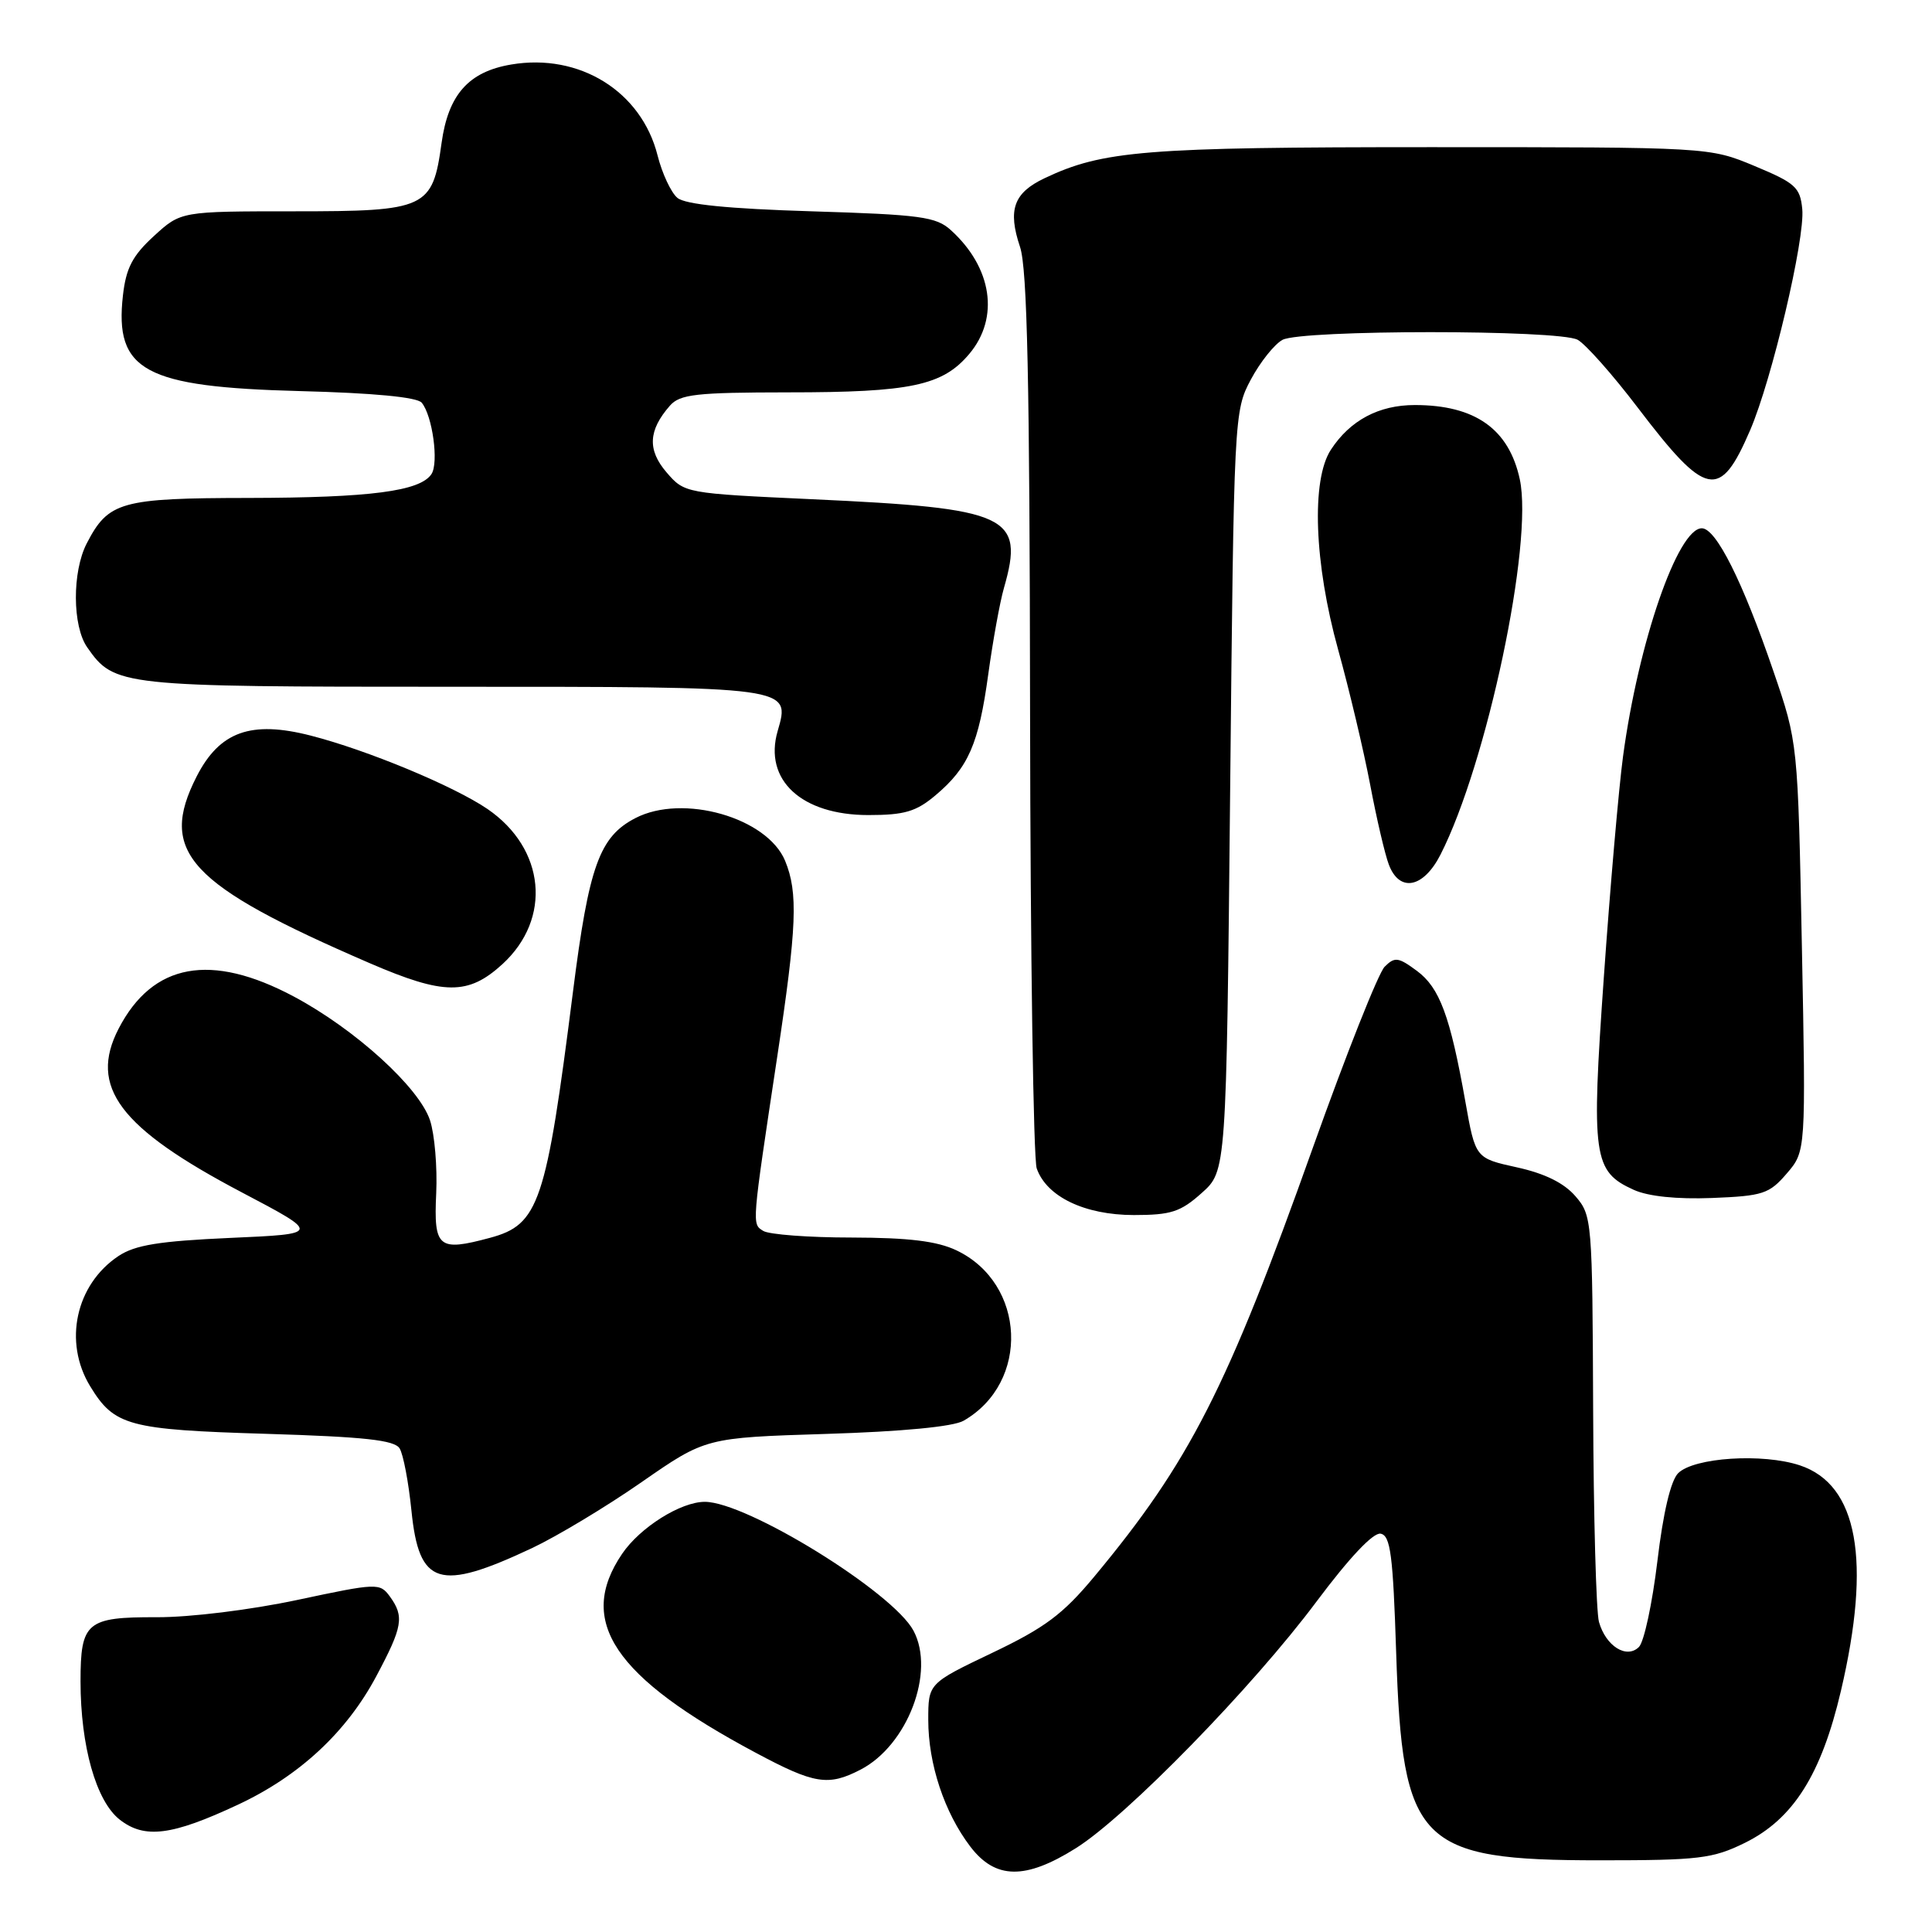 <?xml version="1.0" encoding="UTF-8" standalone="no"?>
<!DOCTYPE svg PUBLIC "-//W3C//DTD SVG 1.1//EN" "http://www.w3.org/Graphics/SVG/1.1/DTD/svg11.dtd" >
<svg xmlns="http://www.w3.org/2000/svg" xmlns:xlink="http://www.w3.org/1999/xlink" version="1.1" viewBox="0 0 256 256">
 <g >
 <path fill="currentColor"
d=" M 142.55 244.90 C 149.27 240.69 165.99 223.55 174.45 212.21 C 178.81 206.38 181.96 203.04 182.94 203.22 C 184.25 203.47 184.58 206.04 185.00 219.01 C 185.83 244.35 187.94 246.50 212.00 246.50 C 225.14 246.50 226.94 246.28 231.20 244.19 C 237.61 241.03 241.33 235.15 243.93 224.06 C 247.99 206.75 246.17 196.72 238.50 194.17 C 233.58 192.53 224.45 193.12 222.36 195.21 C 221.38 196.19 220.37 200.47 219.61 206.88 C 218.94 212.45 217.85 217.55 217.17 218.23 C 215.54 219.86 212.78 218.13 211.87 214.91 C 211.50 213.58 211.15 200.94 211.10 186.81 C 211.00 161.67 210.95 161.05 208.75 158.50 C 207.24 156.75 204.69 155.49 201.00 154.68 C 195.50 153.47 195.50 153.47 194.17 145.98 C 192.15 134.61 190.76 130.87 187.74 128.64 C 185.28 126.82 184.81 126.76 183.47 128.10 C 182.65 128.92 178.37 139.70 173.97 152.05 C 162.59 184.00 157.64 193.71 144.97 208.94 C 140.84 213.90 138.46 215.68 131.48 219.01 C 123.00 223.06 123.00 223.06 123.00 227.90 C 123.00 233.74 125.14 240.18 128.57 244.68 C 131.89 249.04 135.86 249.10 142.55 244.90 Z  M 31.53 239.13 C 39.66 235.33 45.91 229.53 49.86 222.11 C 53.37 215.53 53.59 214.20 51.65 211.53 C 50.33 209.73 49.96 209.75 39.40 212.00 C 33.19 213.32 25.17 214.31 20.76 214.29 C 11.47 214.26 10.67 214.94 10.67 222.80 C 10.68 231.38 12.73 238.64 15.85 241.10 C 19.15 243.69 22.75 243.24 31.53 239.13 Z  M 114.02 234.49 C 120.25 231.27 123.96 221.53 121.04 216.07 C 118.30 210.95 98.95 199.00 93.39 199.00 C 90.20 199.00 84.82 202.38 82.44 205.88 C 76.36 214.82 81.33 222.21 100.14 232.25 C 107.92 236.41 109.75 236.70 114.02 234.49 Z  M 70.50 205.13 C 73.80 203.57 80.33 199.65 85.00 196.40 C 93.50 190.50 93.50 190.50 109.50 190.00 C 119.54 189.69 126.31 189.04 127.67 188.26 C 136.51 183.20 135.95 170.05 126.72 165.67 C 124.14 164.45 120.42 164.00 112.85 163.98 C 107.16 163.98 101.89 163.58 101.13 163.10 C 99.62 162.15 99.59 162.55 102.99 140.00 C 105.59 122.79 105.77 118.28 104.03 114.06 C 101.65 108.33 90.49 105.14 84.20 108.40 C 79.43 110.86 78.03 114.76 75.93 131.35 C 72.36 159.50 71.42 162.27 64.92 164.02 C 58.08 165.86 57.46 165.35 57.80 158.12 C 57.96 154.66 57.59 150.30 56.98 148.45 C 55.54 144.09 47.06 136.38 38.94 132.05 C 27.95 126.19 20.24 127.60 15.73 136.28 C 11.72 144.01 15.82 149.46 32.05 158.00 C 42.50 163.50 42.50 163.50 30.50 164.03 C 21.09 164.45 17.90 164.97 15.70 166.43 C 10.03 170.21 8.37 177.82 11.95 183.69 C 15.15 188.94 17.01 189.44 35.29 189.99 C 48.32 190.39 52.27 190.82 52.95 191.92 C 53.44 192.71 54.14 196.42 54.52 200.18 C 55.52 210.11 58.17 210.93 70.50 205.13 Z  M 159.23 158.08 C 162.50 155.17 162.50 155.17 163.00 104.83 C 163.50 55.00 163.52 54.46 165.75 50.28 C 166.99 47.96 168.88 45.60 169.94 45.03 C 172.47 43.68 206.51 43.67 209.04 45.02 C 210.08 45.58 213.67 49.62 217.00 54.00 C 226.10 65.96 227.89 66.32 231.90 57.01 C 234.79 50.29 239.19 31.64 238.81 27.71 C 238.53 24.82 237.90 24.25 232.50 22.00 C 226.50 19.50 226.50 19.50 189.50 19.50 C 151.71 19.50 146.12 19.95 138.40 23.62 C 134.31 25.56 133.51 27.80 135.16 32.72 C 136.12 35.59 136.44 50.45 136.49 94.50 C 136.53 126.40 136.93 153.54 137.37 154.82 C 138.68 158.57 143.72 160.99 150.23 161.00 C 155.16 161.00 156.43 160.59 159.23 158.08 Z  M 236.75 155.50 C 239.29 152.55 239.29 152.55 238.76 125.48 C 238.23 98.40 238.23 98.40 234.99 88.95 C 230.92 77.05 227.39 70.00 225.50 70.00 C 222.31 70.00 217.09 85.13 215.06 100.23 C 214.49 104.48 213.35 117.62 212.52 129.44 C 210.84 153.33 211.10 155.22 216.48 157.66 C 218.40 158.53 222.18 158.92 226.86 158.74 C 233.60 158.47 234.43 158.20 236.75 155.50 Z  M 66.58 127.75 C 73.15 121.72 72.26 112.45 64.60 107.20 C 60.14 104.16 48.67 99.39 41.17 97.47 C 33.26 95.44 29.10 96.93 26.06 102.88 C 20.94 112.92 24.94 117.23 49.00 127.63 C 58.85 131.88 62.04 131.90 66.58 127.75 Z  M 190.87 113.25 C 197.03 101.15 203.20 71.97 201.38 63.51 C 199.94 56.84 195.46 53.67 187.47 53.67 C 182.70 53.67 178.90 55.69 176.35 59.59 C 173.73 63.59 174.13 74.63 177.32 86.12 C 178.79 91.42 180.69 99.44 181.55 103.95 C 182.40 108.46 183.52 113.24 184.03 114.57 C 185.44 118.29 188.61 117.68 190.87 113.25 Z  M 123.96 105.38 C 128.32 101.71 129.69 98.58 130.95 89.34 C 131.56 84.92 132.49 79.77 133.03 77.90 C 135.78 68.31 133.71 67.35 107.61 66.15 C 90.78 65.37 90.71 65.36 88.32 62.59 C 85.77 59.62 85.90 57.02 88.77 53.75 C 90.10 52.24 92.24 52.00 104.40 51.99 C 120.71 51.99 124.90 51.10 128.44 46.89 C 132.46 42.11 131.47 35.46 126.00 30.50 C 124.05 28.72 121.98 28.44 107.55 28.00 C 96.47 27.66 90.81 27.09 89.76 26.22 C 88.92 25.52 87.73 22.98 87.13 20.59 C 84.99 12.11 76.79 7.01 67.73 8.55 C 62.09 9.50 59.39 12.55 58.51 18.95 C 57.31 27.63 56.52 28.00 38.99 28.00 C 23.97 28.00 23.97 28.00 20.39 31.28 C 17.55 33.88 16.70 35.53 16.29 39.14 C 15.16 49.14 19.13 51.28 39.72 51.82 C 49.46 52.07 55.27 52.62 55.88 53.36 C 57.31 55.09 58.16 61.32 57.17 62.82 C 55.67 65.09 49.06 65.95 32.97 65.98 C 15.99 66.00 14.36 66.46 11.49 72.01 C 9.55 75.77 9.58 82.96 11.56 85.78 C 15.16 90.93 15.85 91.00 59.76 91.00 C 105.12 91.00 104.75 90.95 103.04 96.88 C 101.17 103.35 106.20 108.00 115.06 108.00 C 119.84 108.00 121.39 107.55 123.96 105.38 Z "/>
</g>
</svg>